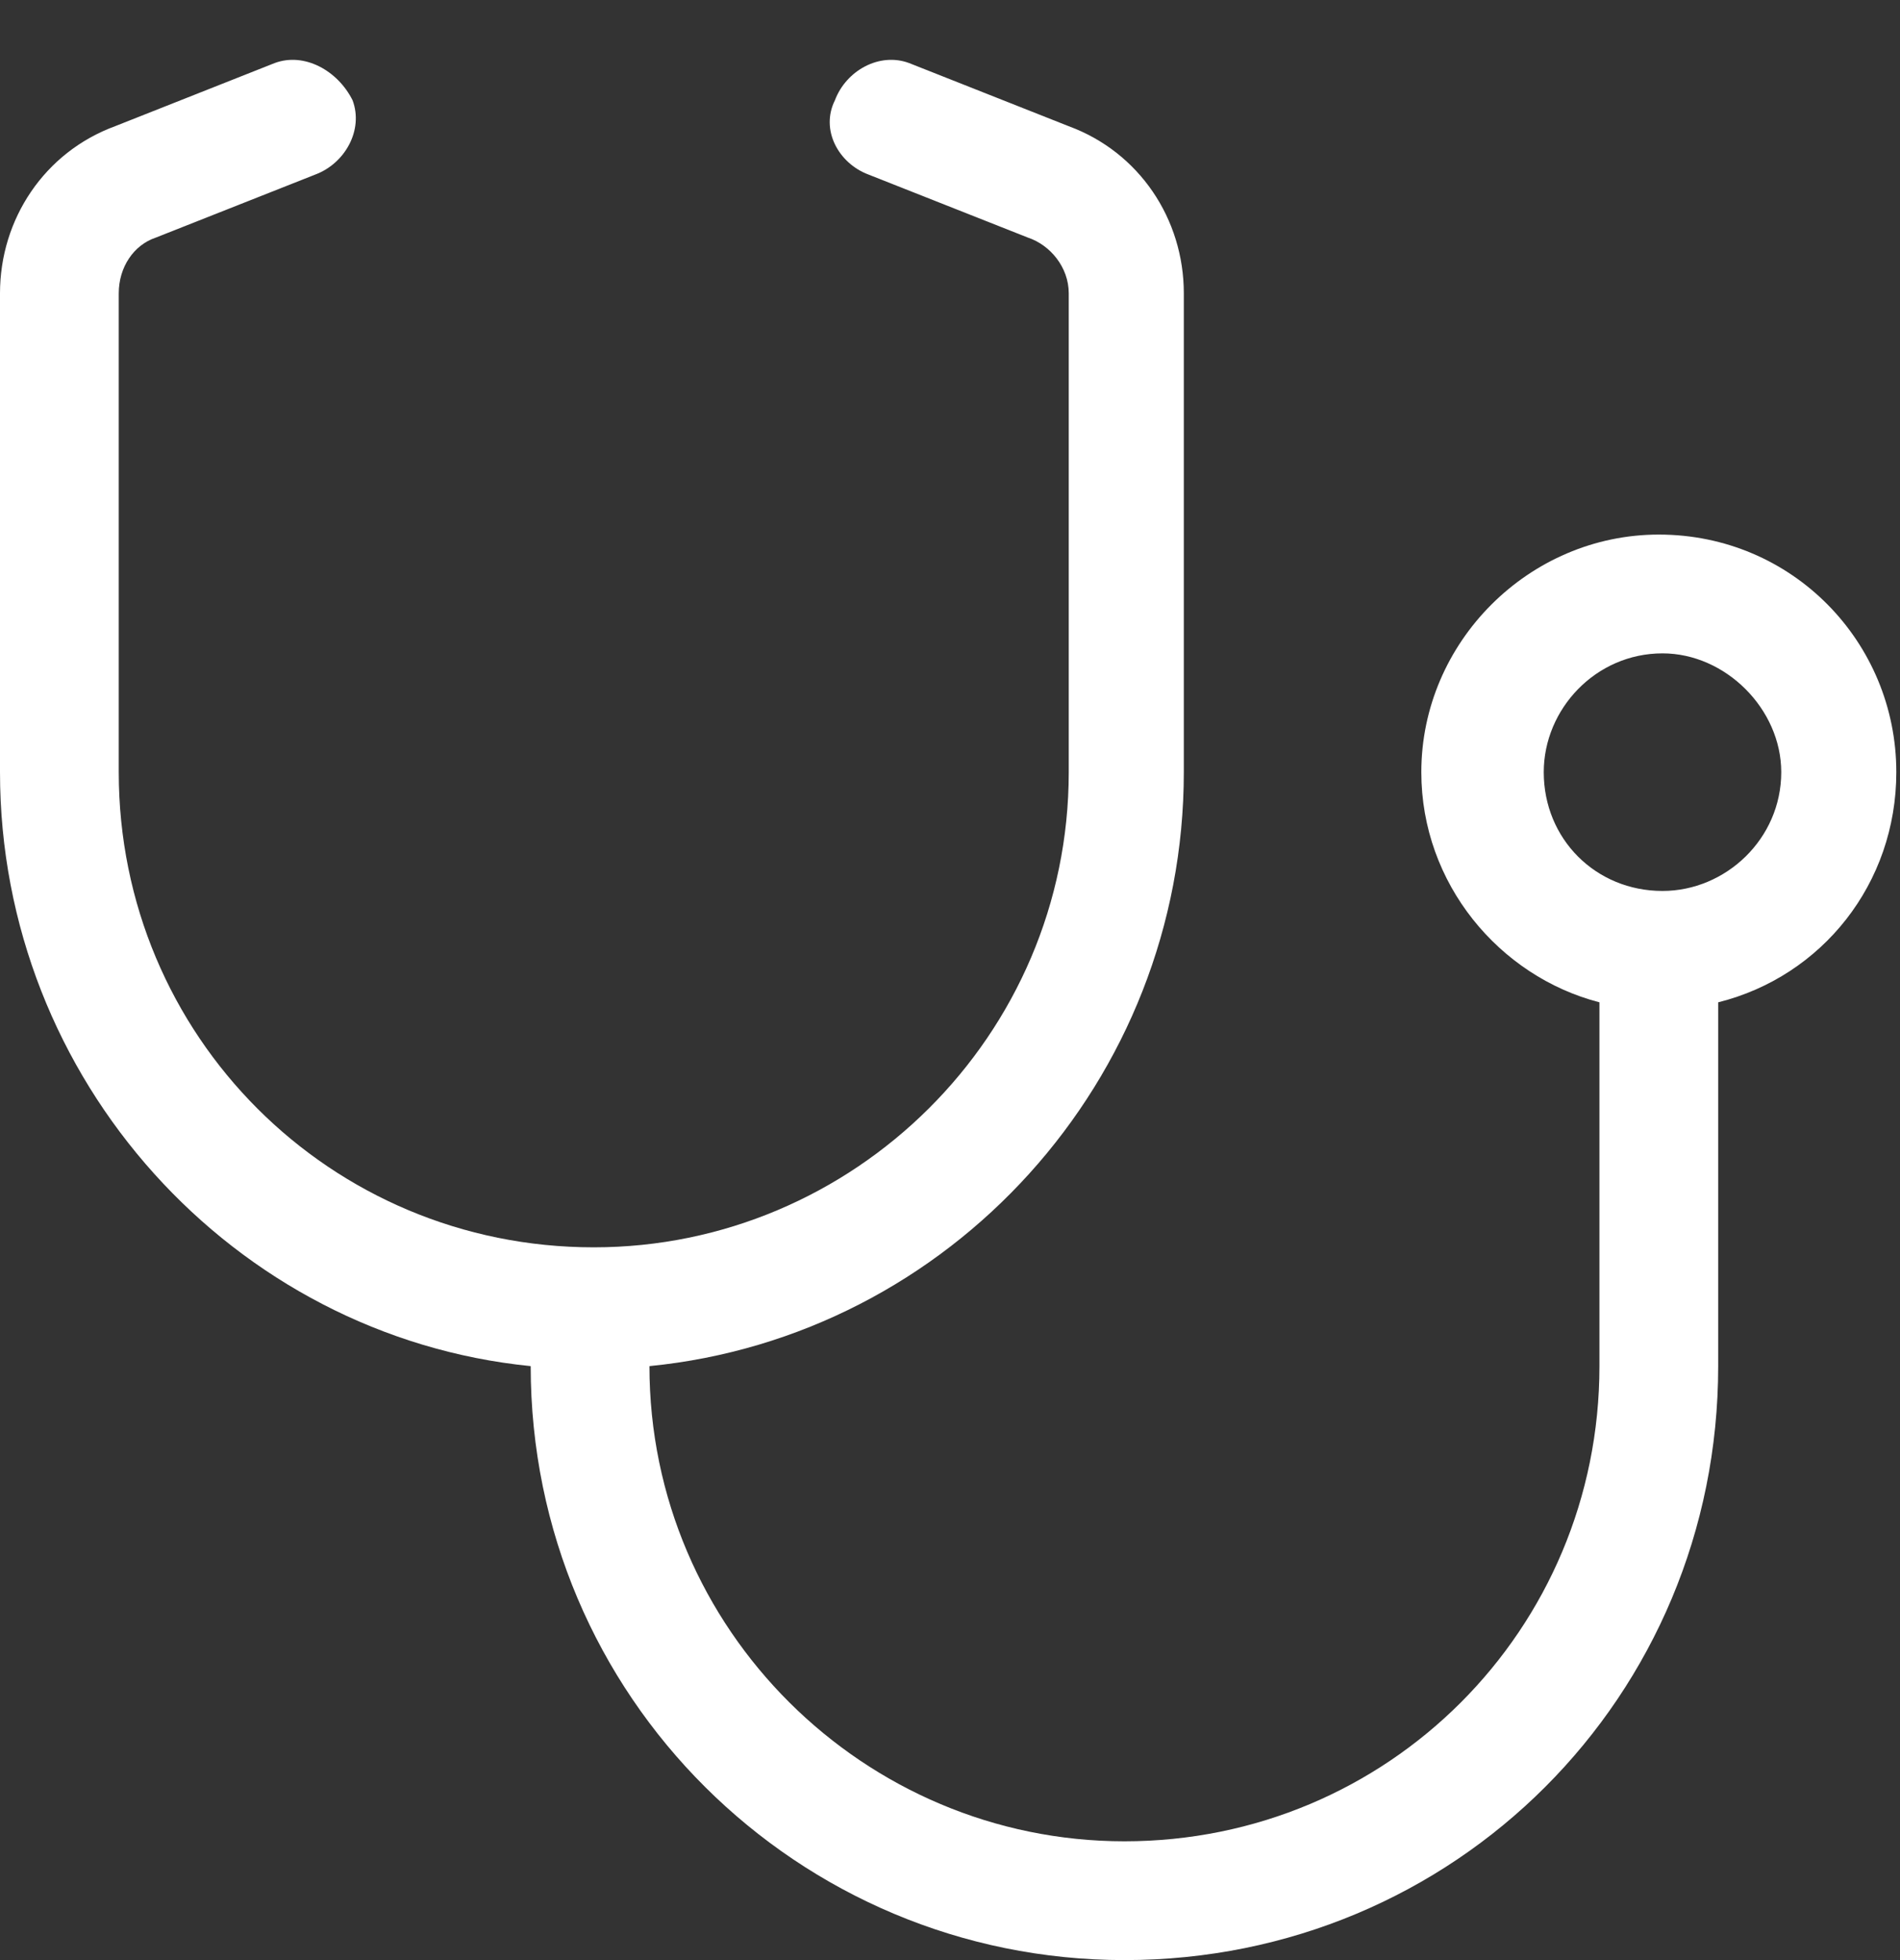 <svg width="32" height="33" viewBox="0 0 32 33" fill="none" xmlns="http://www.w3.org/2000/svg">
<rect x="0" y="0" width="32" height="33" fill="#333333" stroke="none"/>
<path d="M5.938 1.688C6.125 2.188 5.812 2.75 5.312 2.938L2.625 4C2.25 4.125 2 4.5 2 4.938V13C2 17.438 5.562 21 10 21C14.375 21 18 17.438 18 13V4.938C18 4.5 17.688 4.125 17.312 4L14.625 2.938C14.125 2.75 13.812 2.188 14.062 1.688C14.25 1.188 14.812 0.875 15.312 1.062L18 2.125C19.188 2.562 19.938 3.688 19.938 4.938V13C19.938 18.188 16 22.5 10.938 23C10.938 27.438 14.562 31 18.938 31C23.375 31 26.938 27.438 26.938 23V16.875C25.25 16.438 23.938 14.875 23.938 13C23.938 10.812 25.75 9 27.938 9C30.188 9 31.938 10.812 31.938 13C31.938 14.875 30.688 16.438 28.938 16.875V23C28.938 28.562 24.5 33 18.938 33C13.438 33 8.938 28.562 8.938 23C3.938 22.5 0 18.188 0 13V4.938C0 3.688 0.75 2.562 1.938 2.125L4.625 1.062C5.125 0.875 5.688 1.188 5.938 1.688ZM28 15C29.062 15 30 14.125 30 13C30 11.938 29.062 11 28 11C26.875 11 26 11.938 26 13C26 14.125 26.875 15 28 15Z" fill="white"/>
</svg>
